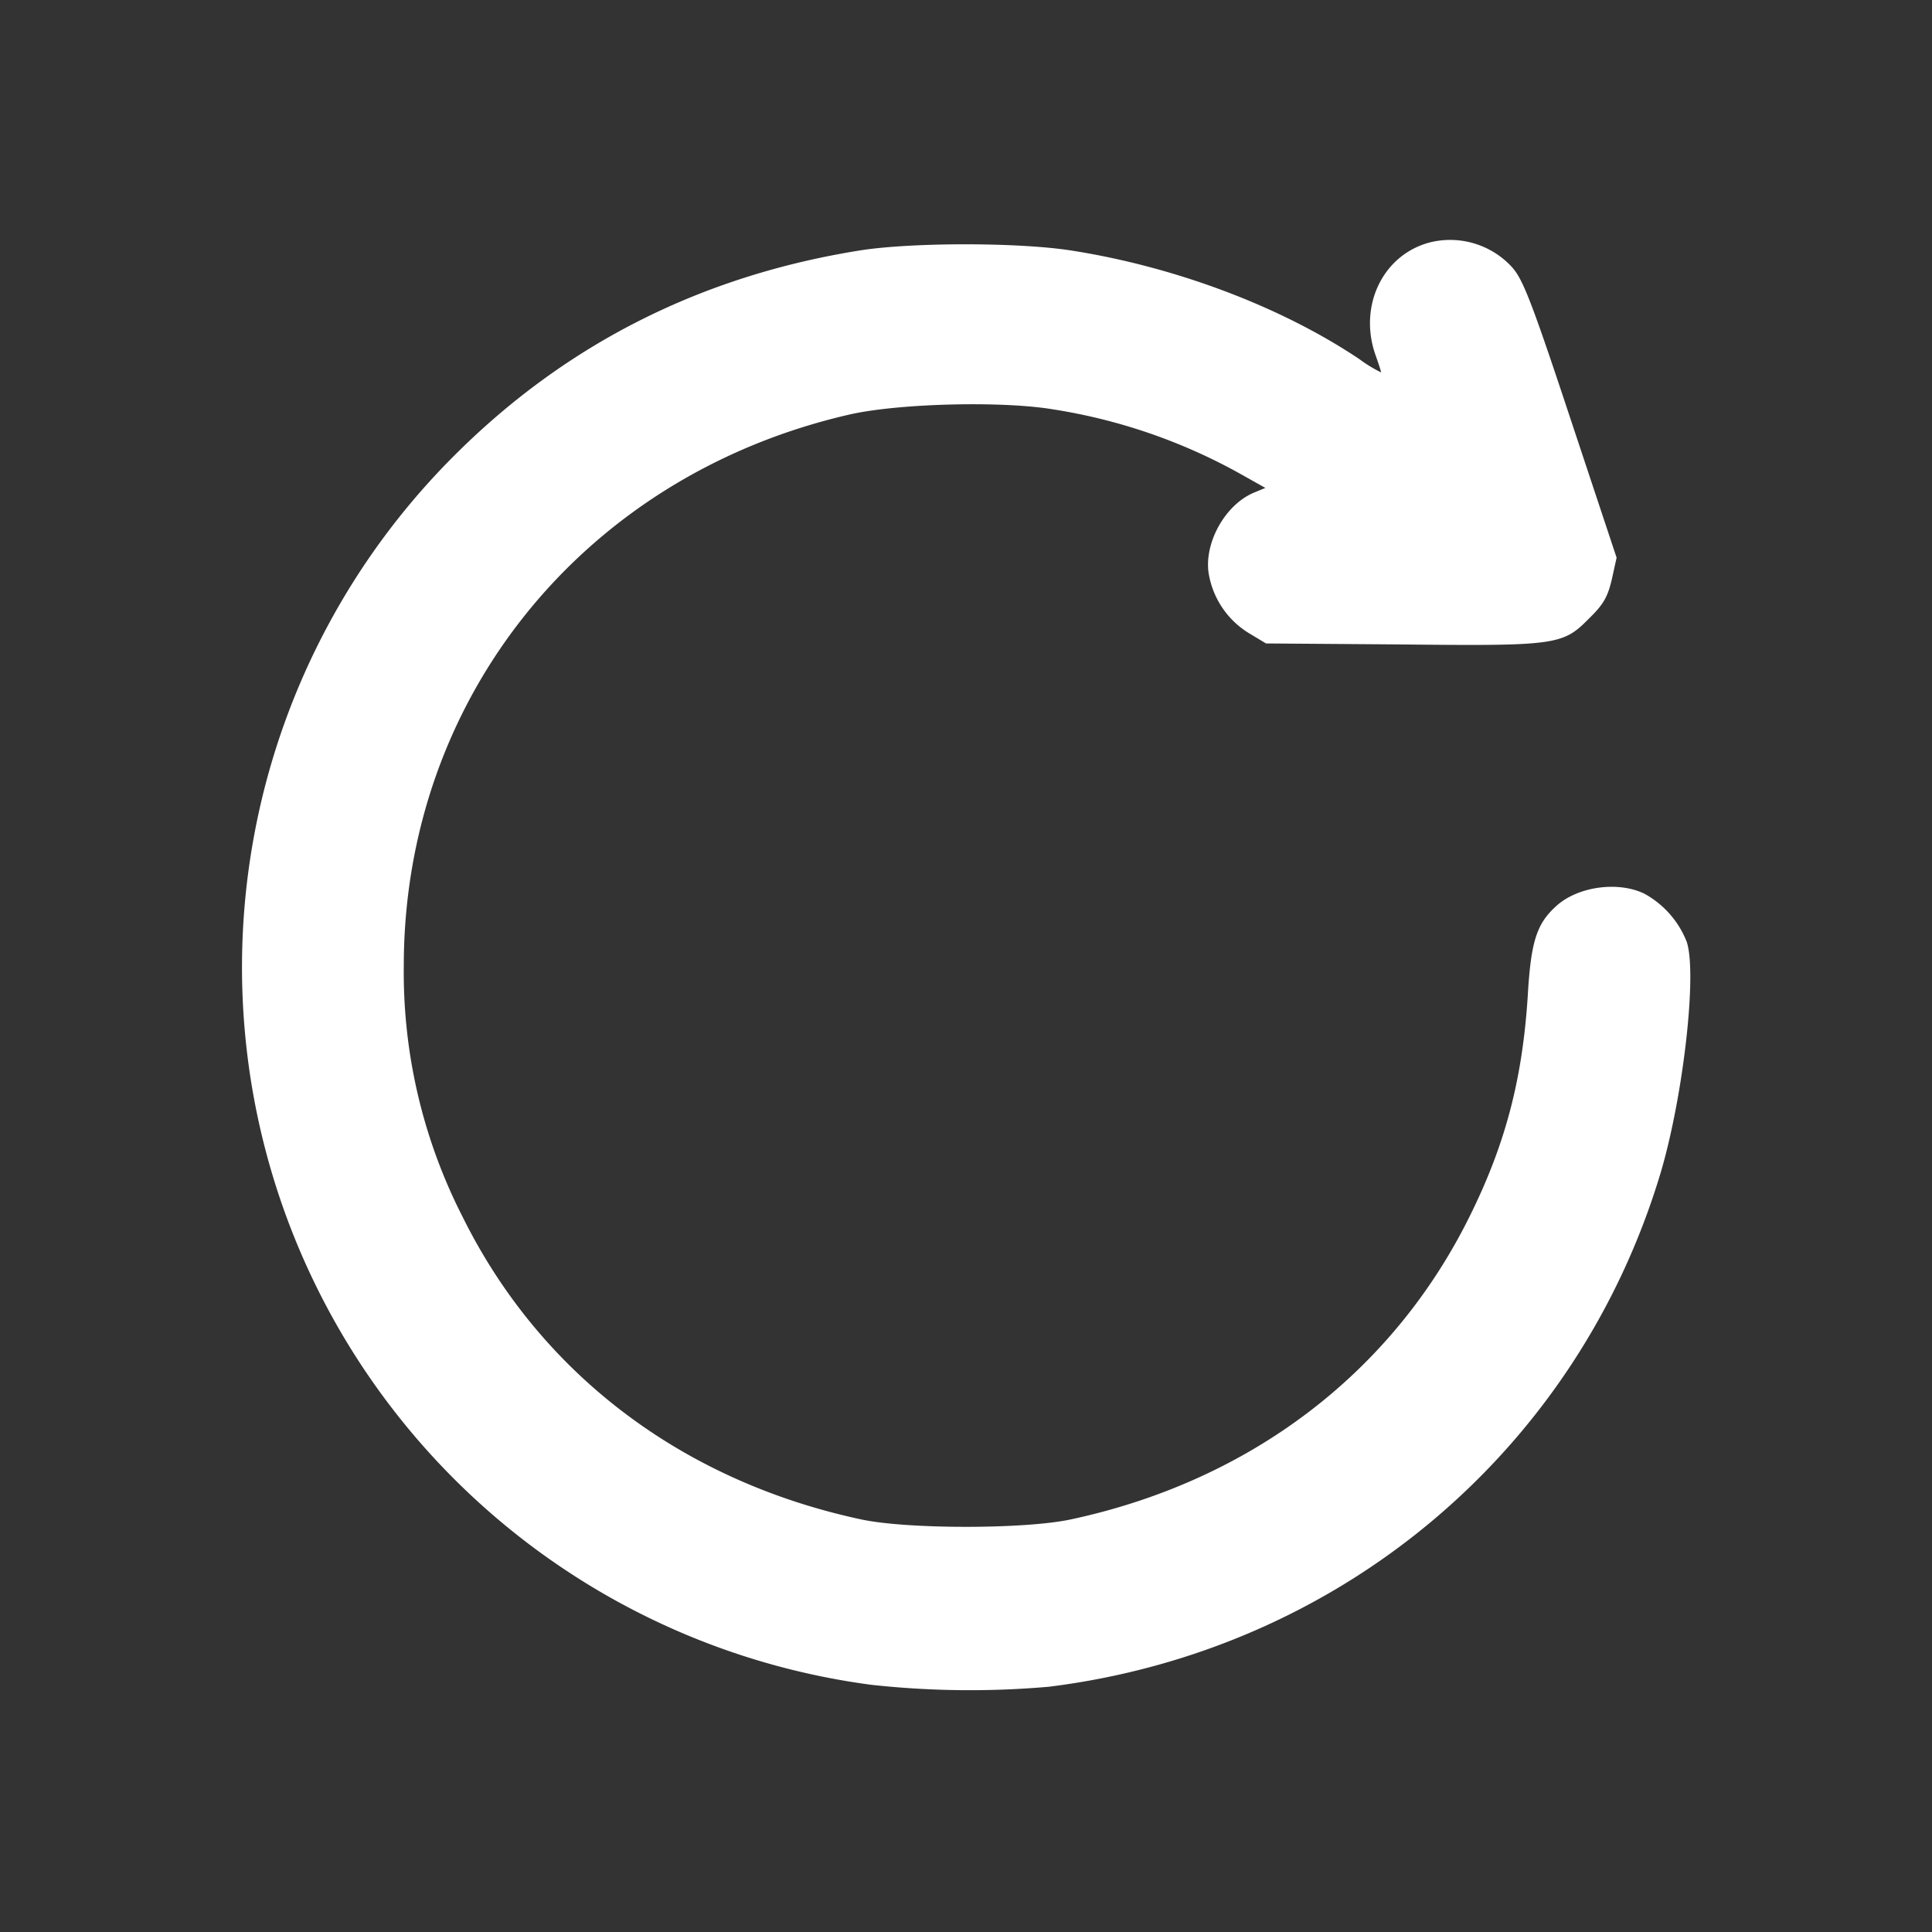 <svg width="20" height="20" fill="none" xmlns="http://www.w3.org/2000/svg"><rect width="100%" height="100%" fill="#333333" stroke="none"/><path d="M14.824 2.504c-.5.117-.765.652-.586 1.168.032.09.059.172.059.183a1.41 1.41 0 0 1-.223-.136c-.808-.543-1.906-.957-2.98-1.125-.543-.086-1.637-.086-2.176-.004-1.637.258-3.035.957-4.187 2.098a7.483 7.483 0 0 0-1.622 8.27 7.5 7.5 0 0 0 5.91 4.483 9.366 9.366 0 0 0 1.84.02c3.012-.375 5.47-2.441 6.333-5.324.234-.793.378-2.059.269-2.387a.973.973 0 0 0-.434-.496c-.273-.137-.703-.078-.925.133-.196.18-.254.367-.286.91-.054.867-.23 1.547-.605 2.3-.8 1.614-2.266 2.731-4.117 3.13-.473.105-1.715.105-2.188 0-1.851-.399-3.316-1.512-4.117-3.13A5.561 5.561 0 0 1 4.18 10c0-2.77 1.86-5.074 4.606-5.707.504-.117 1.582-.145 2.117-.055a5.816 5.816 0 0 1 1.938.668l.258.145-.114.047c-.293.12-.511.5-.476.816a.895.895 0 0 0 .414.637l.183.11 1.368.01c1.629.017 1.703.009 1.972-.265.153-.148.196-.226.239-.406l.05-.227-.476-1.433c-.41-1.238-.496-1.453-.61-1.578a.869.869 0 0 0-.824-.258Z" fill="#fff"/></svg>